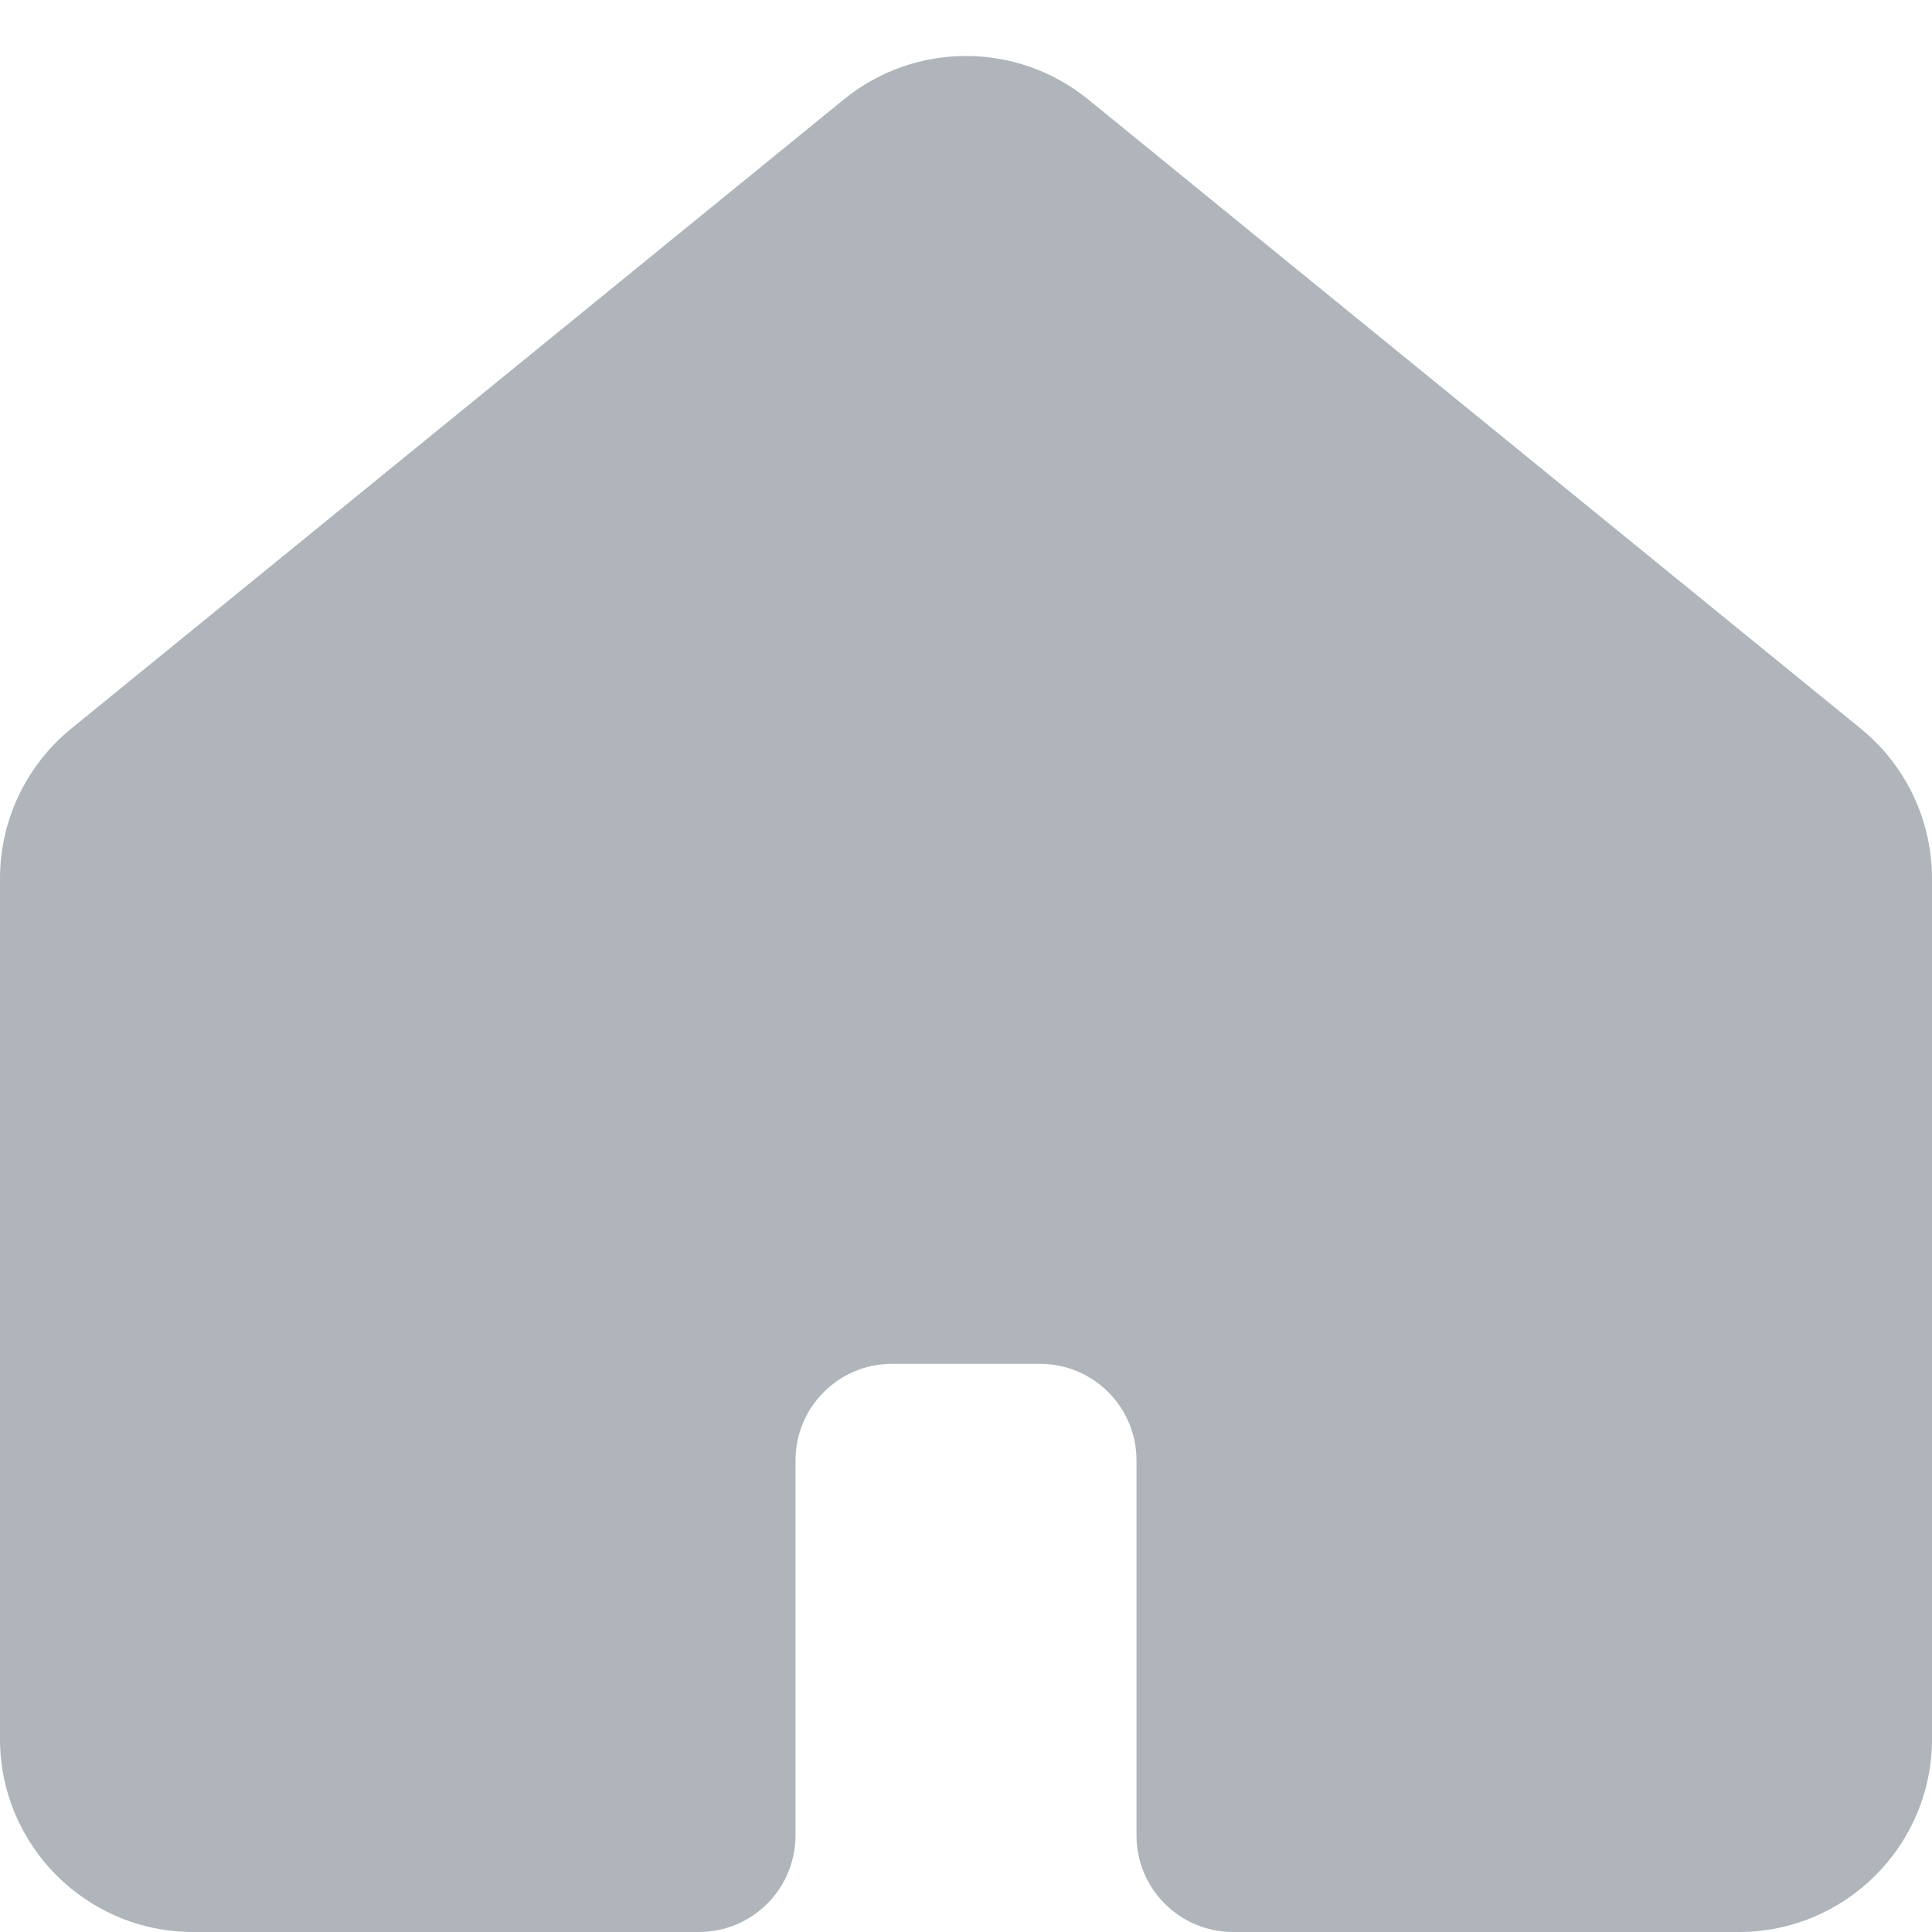 <?xml version="1.0" encoding="UTF-8"?>
<svg width="20px" height="20px" viewBox="0 0 20 20" version="1.1" xmlns="http://www.w3.org/2000/svg" xmlns:xlink="http://www.w3.org/1999/xlink">
    <!-- Generator: Sketch 52.3 (67297) - http://www.bohemiancoding.com/sketch -->
    <title>tab_icon_homean_default</title>
    <desc>Created with Sketch.</desc>
    <g id="Page-1" stroke="none" stroke-width="1" fill="none" fill-rule="evenodd">
        <g id="画板" transform="translate(-79, -128)" fill="#AFB5BB">
            <g id="tab_icon_homean_default" transform="translate(79, 128)">
                <path d="M0.737,7.543 L8.737,1.028 C9.473,0.43 10.527,0.43 11.263,1.028 L19.263,7.543 C19.729,7.923 20,8.492 20,9.094 L20,18 C20,19.105 19.105,20 18,20 L12.765,20 C12.212,20 11.765,19.552 11.765,19 L11.765,15.118 C11.765,14.565 11.317,14.118 10.765,14.118 L9.235,14.118 C8.683,14.118 8.235,14.565 8.235,15.118 L8.235,19 C8.235,19.552 7.788,20 7.235,20 L2,20 C0.895,20 -7.89199528e-16,19.105 -2.88657986e-15,18 L6.66133815e-15,9.094 C7.12190123e-15,8.492 0.271,7.923 0.737,7.543 Z" id="Home"></path>
            </g>
        </g>
    </g>
</svg>